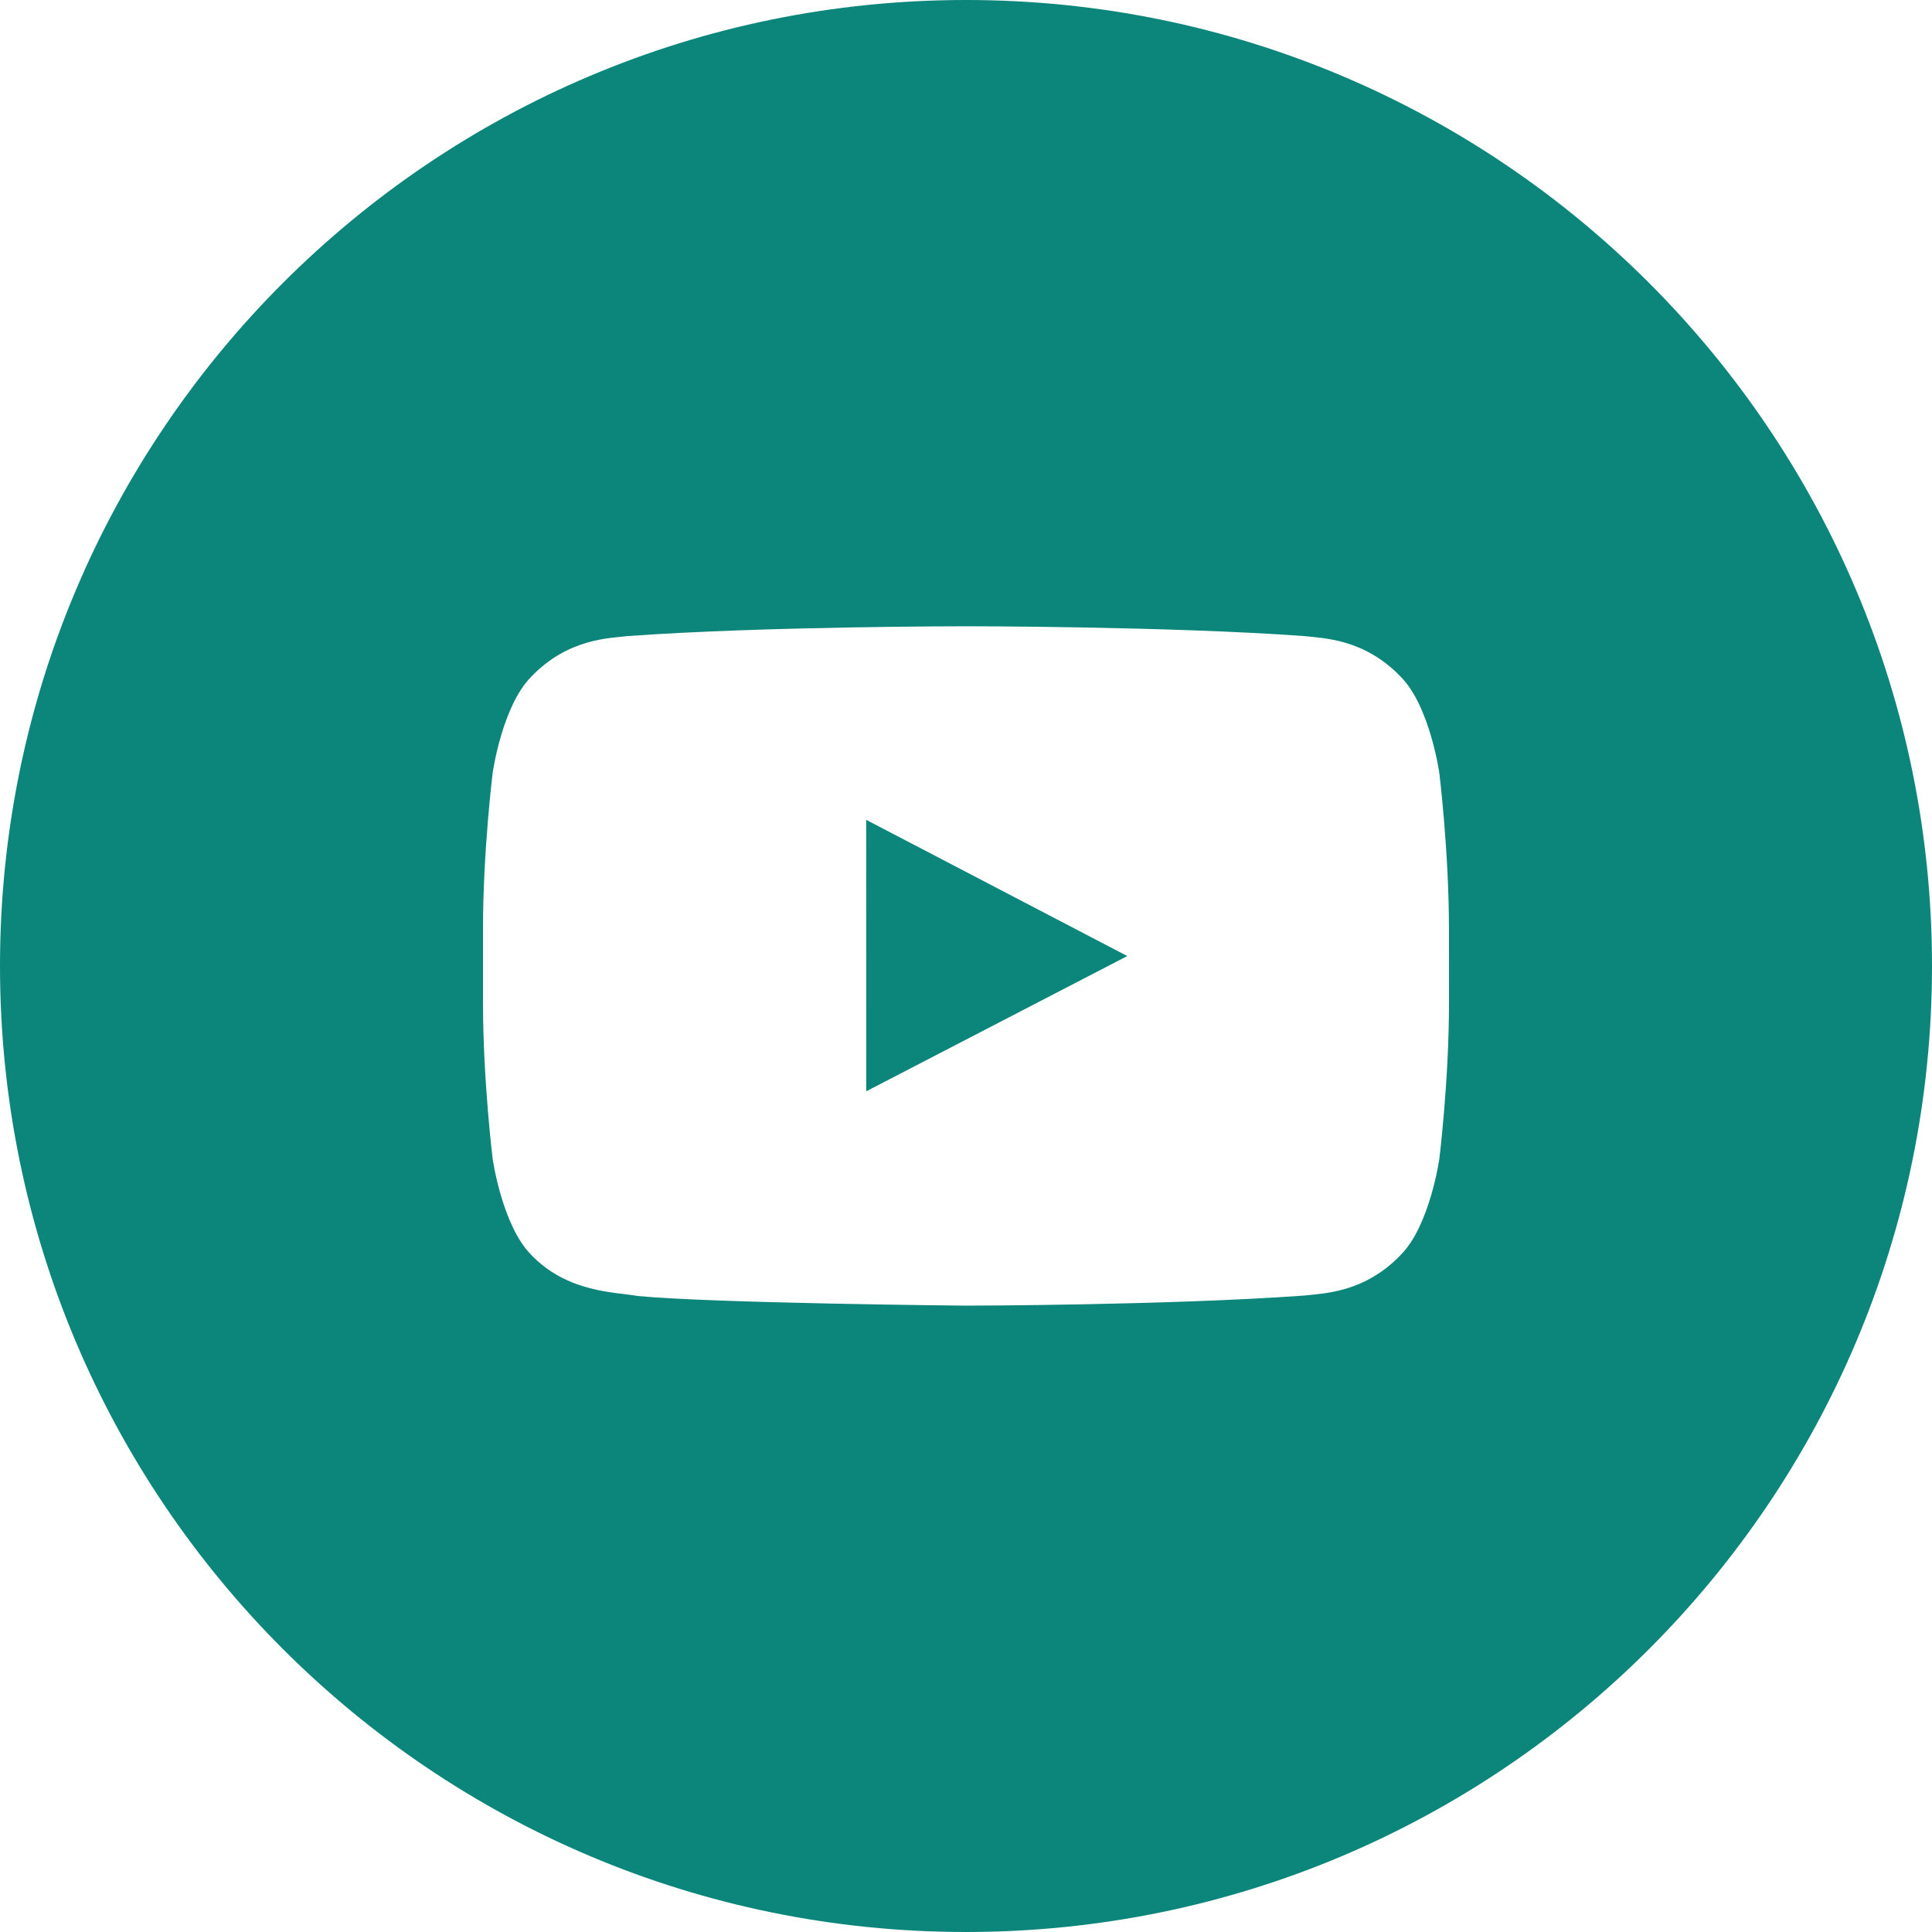 <svg height="40" viewBox="0 0 40 40" width="40" xmlns="http://www.w3.org/2000/svg"><g fill="#0C857B" fill-rule="evenodd"><path d="m30 20.755c0 1.619-.2 3.237-.2 3.237s-.195 1.377-.795 1.985c-.76.796-1.613.8-2.004.846-2.799.203-7.001.209-7.001.209s-5.2-.048-6.8-.2c-.445-.084-1.445-.059-2.205-.855-.6-.608-.795-1.985-.795-1.985s-.2-1.619-.2-3.237v-1.518c0-1.619.2-3.236.2-3.236s.195-1.379.795-1.986c.76-.796 1.613-.8 2.004-.846 2.799-.203 6.997-.203 6.997-.203h.007s4.199 0 6.997.203c.391.046 1.244.05 2.004.846.6.608.795 1.986.795 1.986s.2 1.617.2 3.236zm-10-20.755c-11.046 0-20 8.954-20 20 0 11.045 8.954 20 20 20s20-8.955 20-20c0-11.046-8.954-20-20-20z"/><path d="m17.935 22.594 5.404-2.8-5.405-2.82z"/></g></svg>